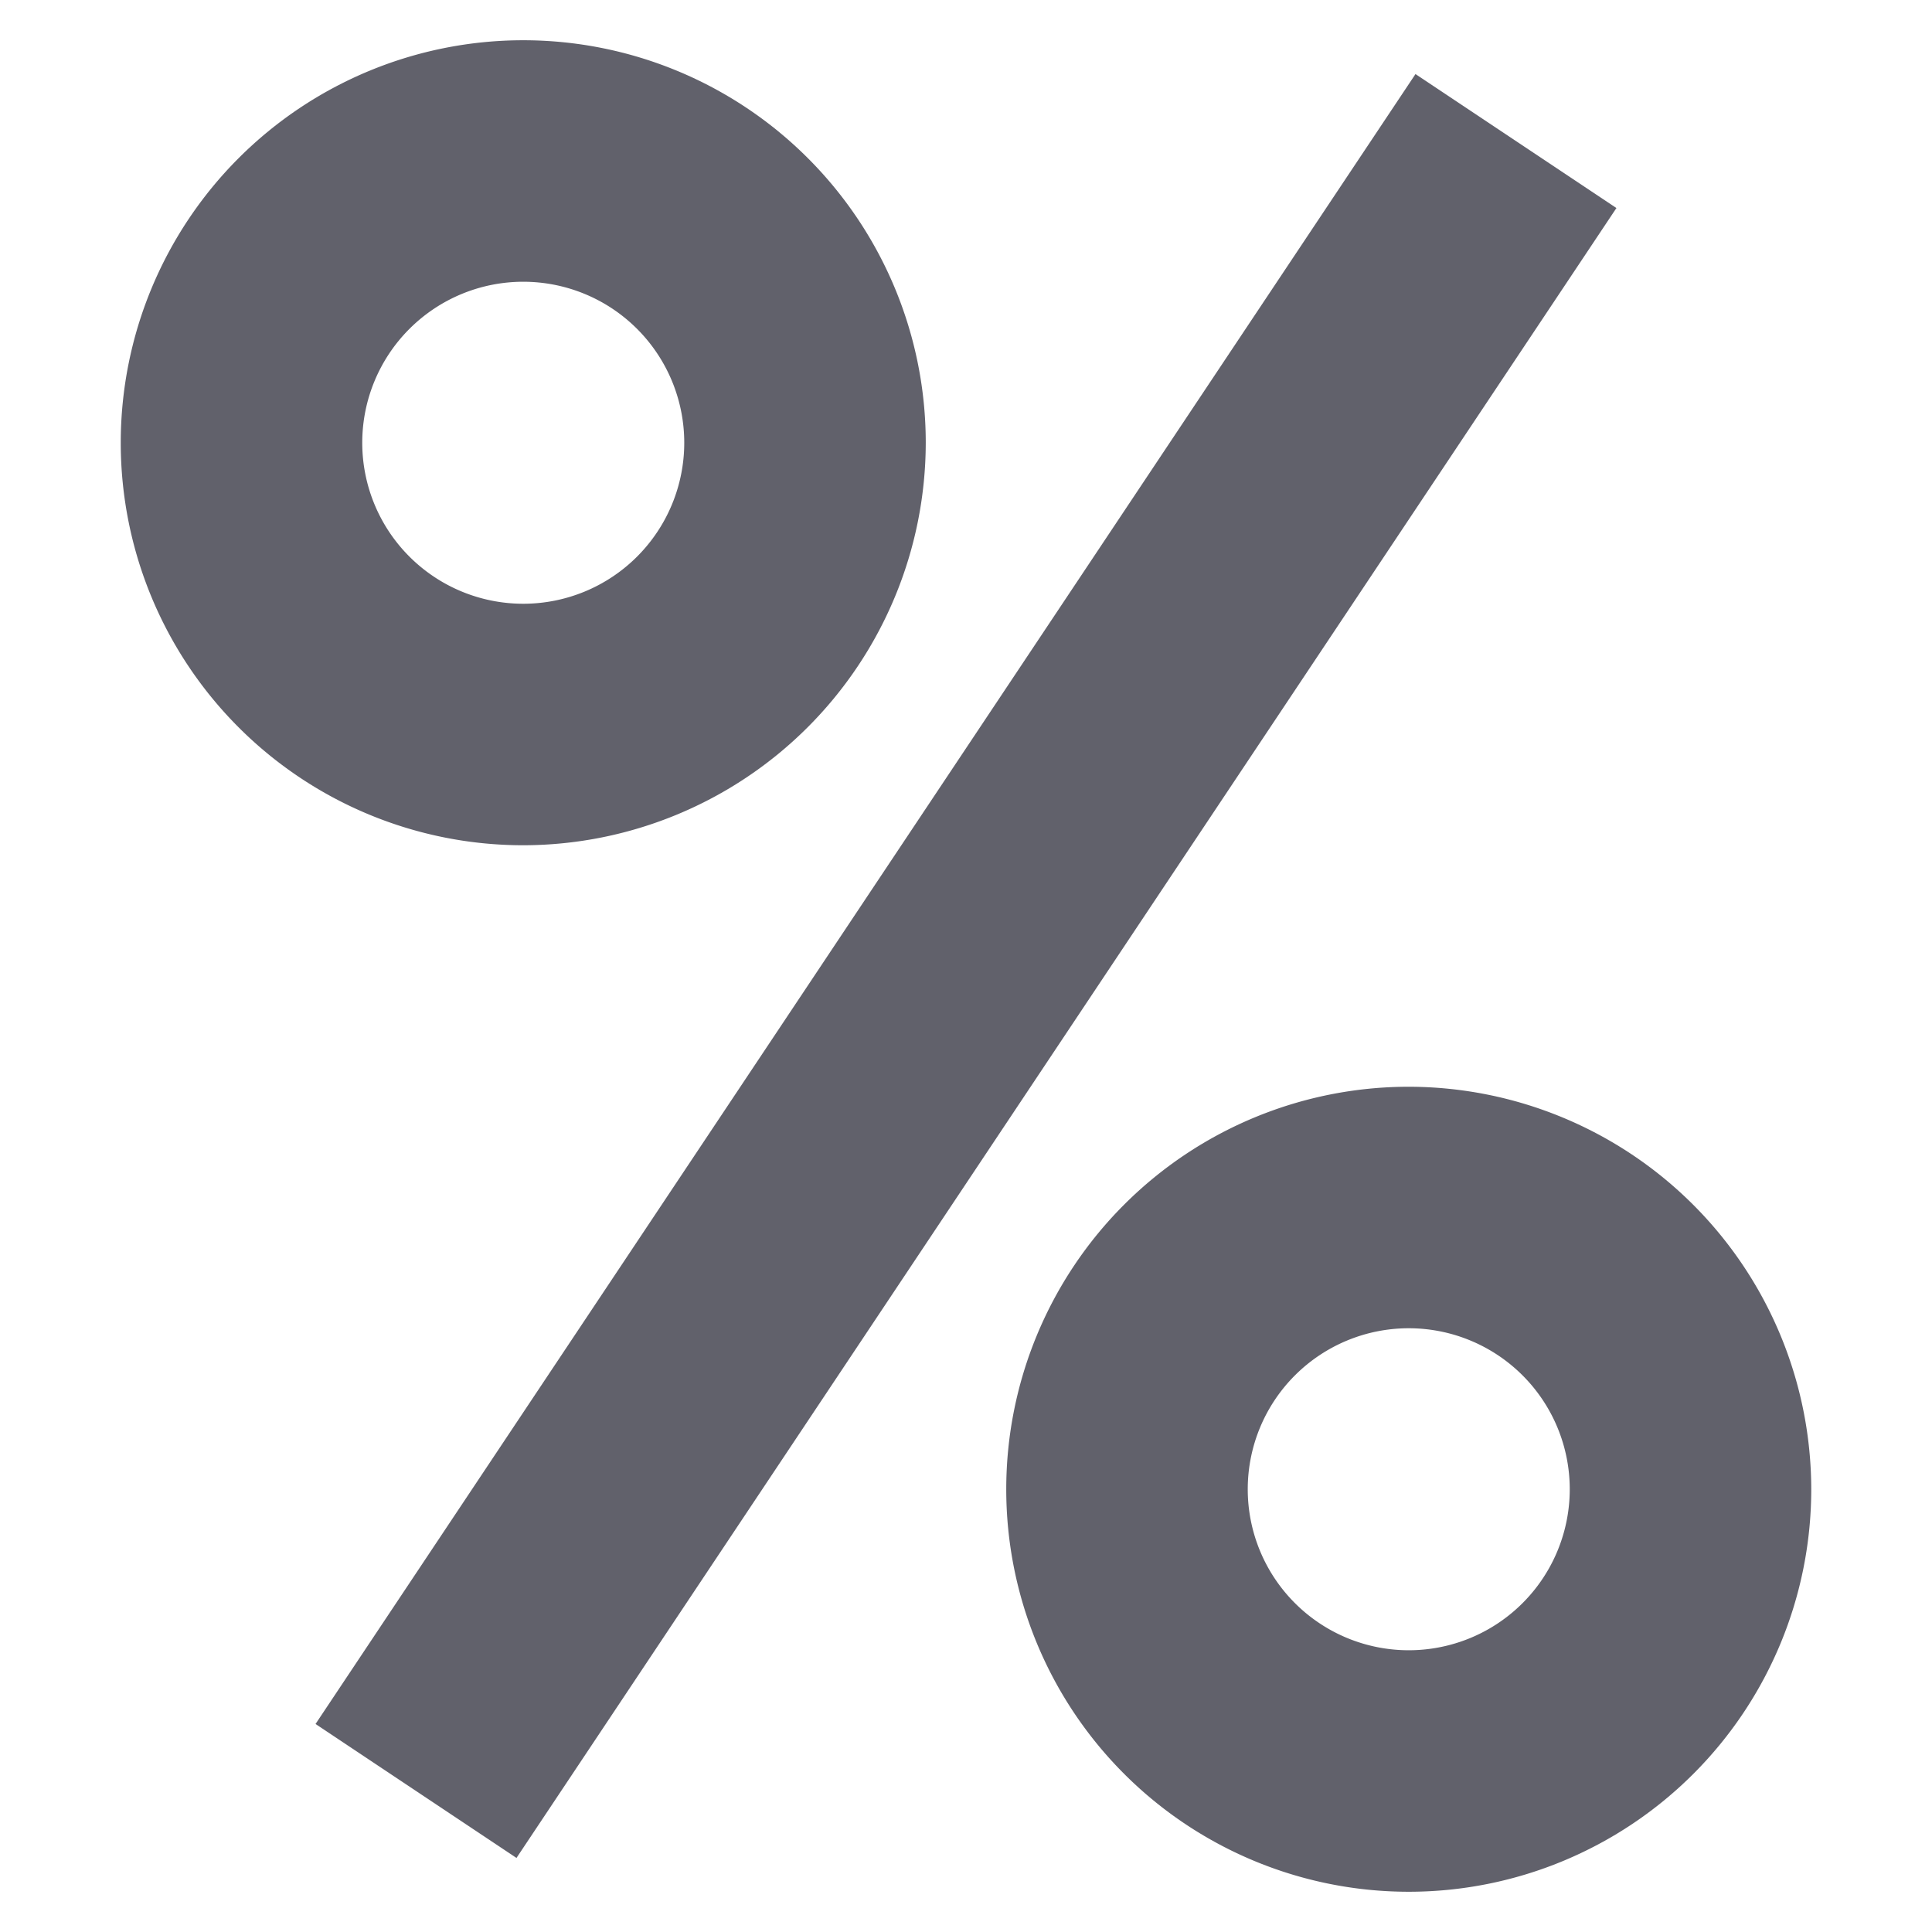 <svg xmlns="http://www.w3.org/2000/svg" height="24" width="24" viewBox="0 0 24 24"><rect data-color="color-2" x="-0.317" y="10.5" width="24.633" height="3" transform="translate(-4.641 15.328) rotate(-56.31)" fill="#61616b"></rect><path d="M11.5,5.5a5,5,0,1,0-5,5A5.006,5.006,0,0,0,11.5,5.5Zm-7,0a2,2,0,1,1,2,2A2,2,0,0,1,4.5,5.5Z" fill="#61616b"></path><path d="M17.5,13.5a5,5,0,1,0,5,5A5.006,5.006,0,0,0,17.5,13.5Zm0,7a2,2,0,1,1,2-2A2,2,0,0,1,17.5,20.5Z" fill="#61616b"></path></svg>